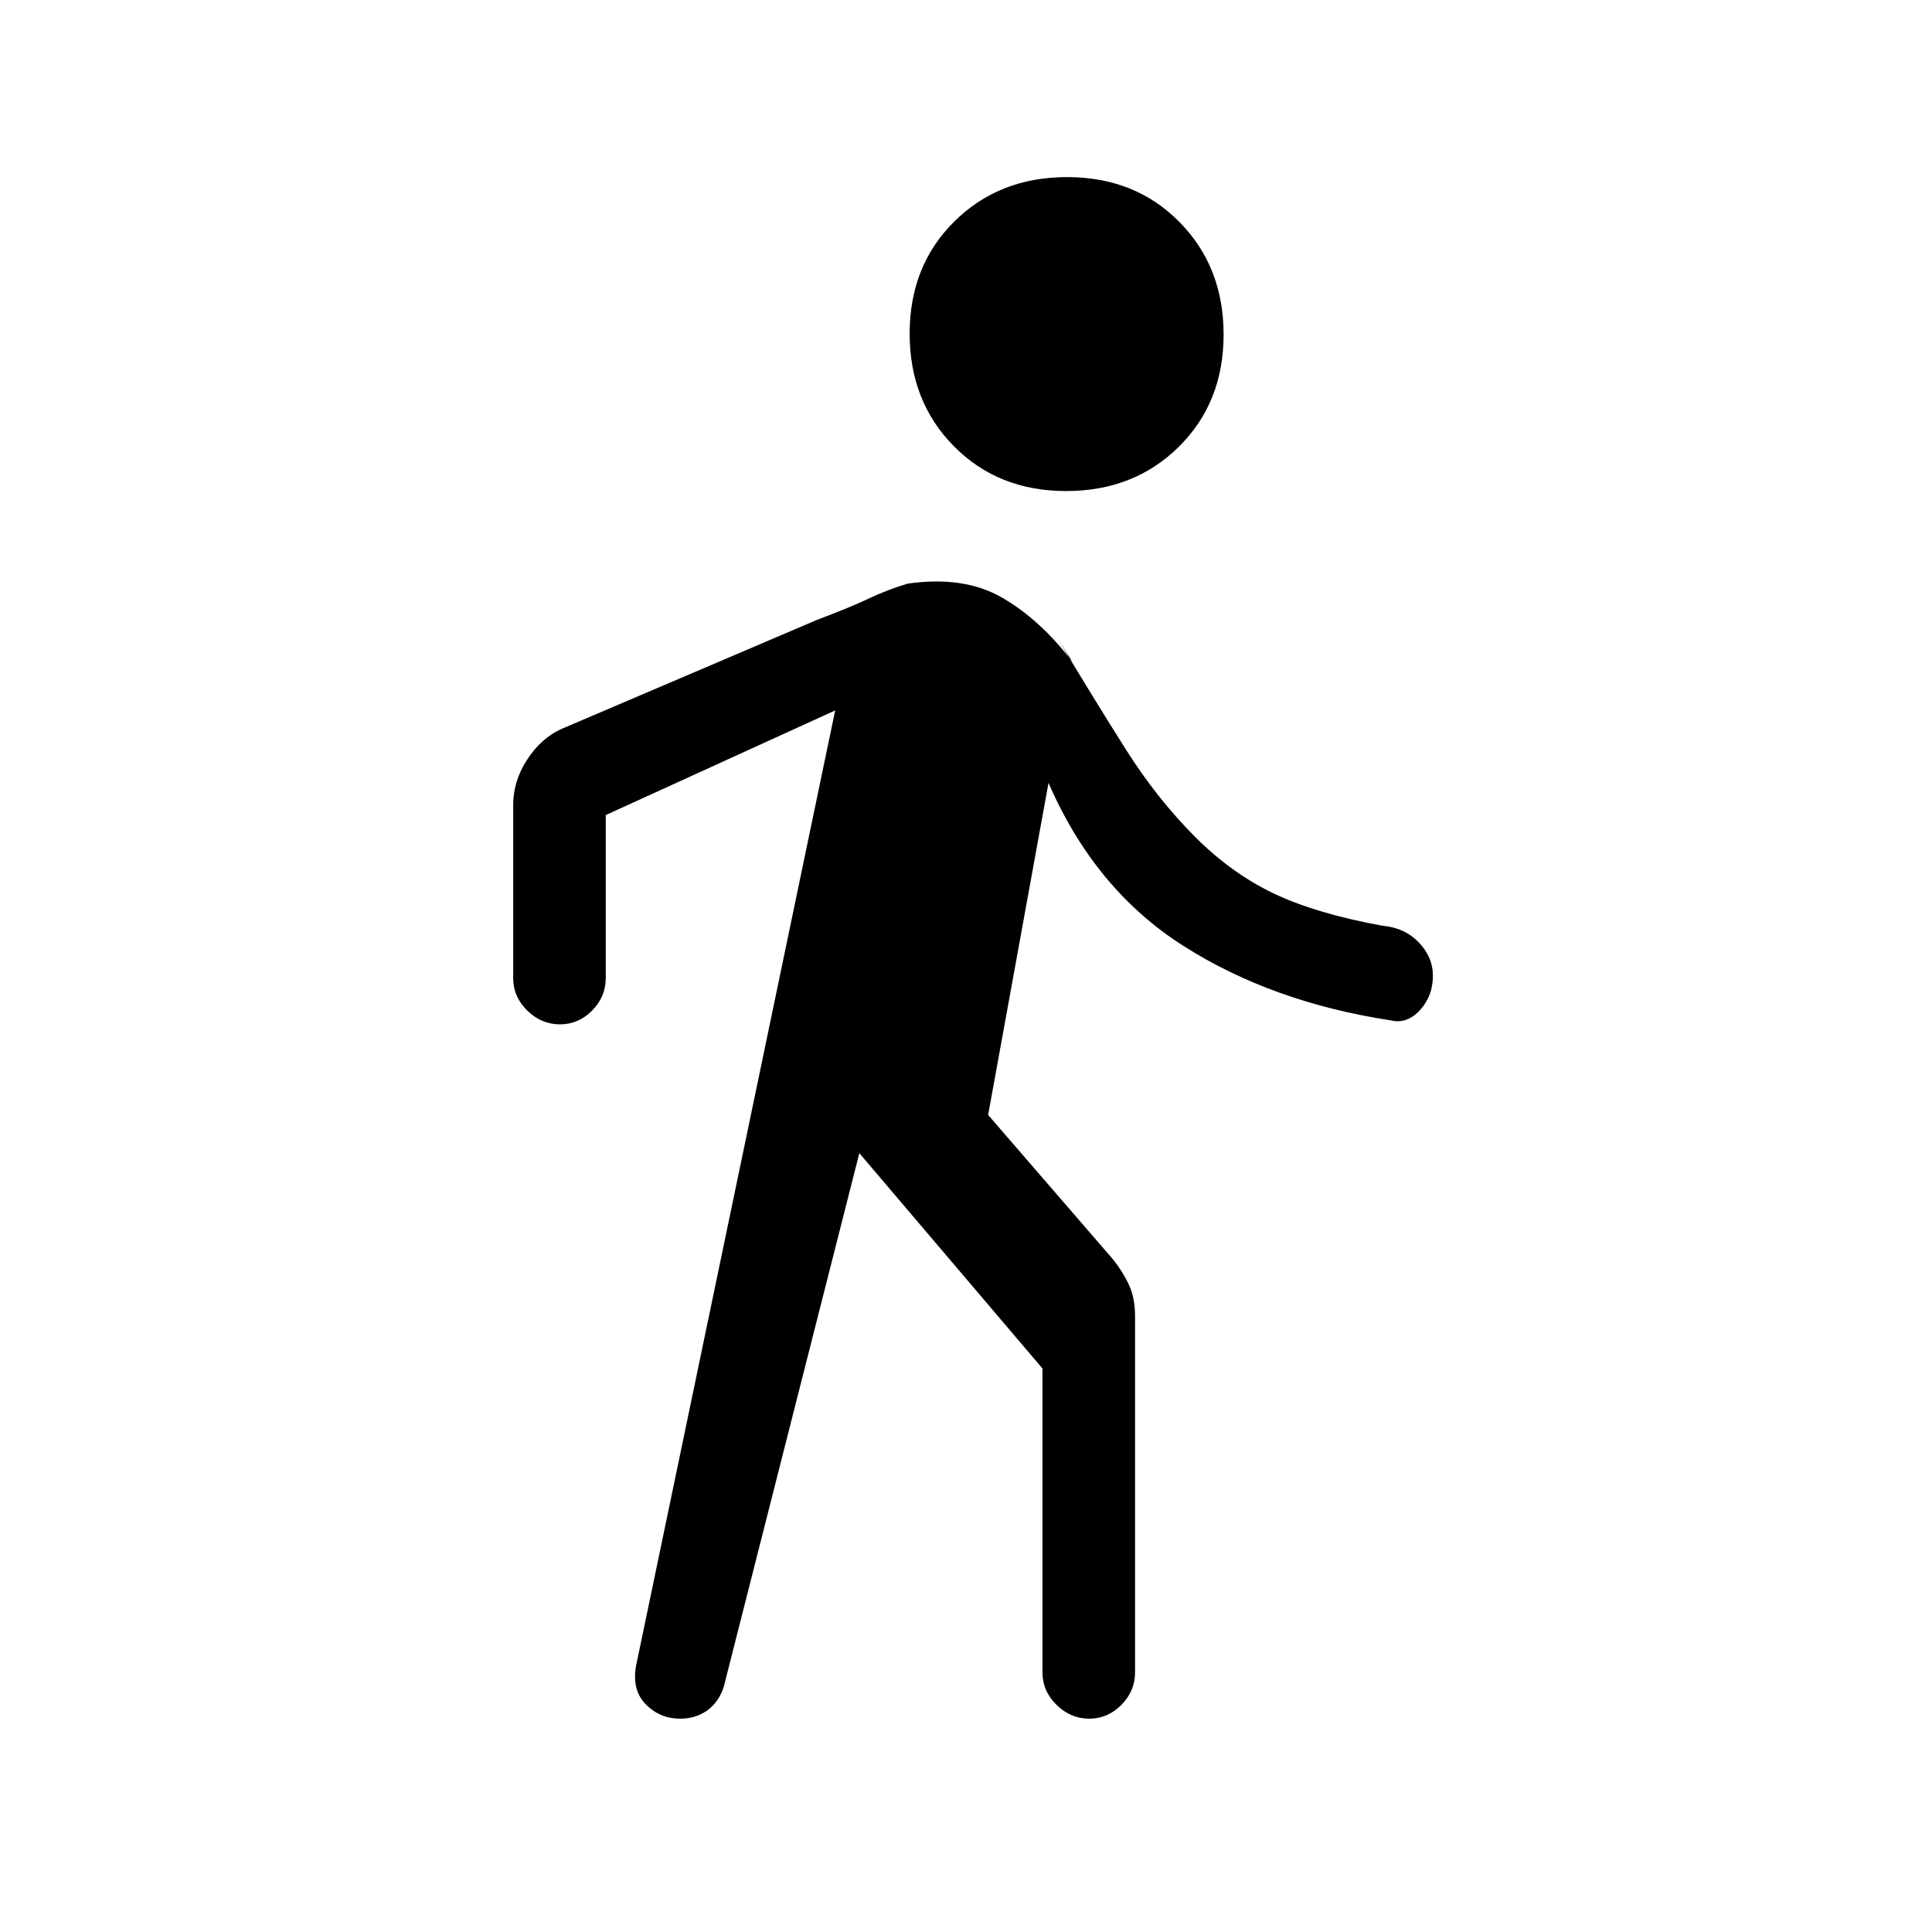 <svg xmlns="http://www.w3.org/2000/svg" height="20" viewBox="0 -960 960 960" width="20"><path d="m427-387-67.4 265.29Q357-114 351.28-110q-5.71 4-13.38 4-9.9 0-16.9-7-7-7-5-19l99-475-114 52v81q0 9.3-6.79 16.15-6.79 6.85-16 6.85T262-457.85q-7-6.85-7-16.15v-86q0-11.93 6.95-22.58 6.96-10.65 17.03-15.21L406-652q16-6 25.5-10.5T451-670q28-4 47 7t35 32l-7-11q18 30 33.5 54.5T594-544q18 18 39 28t54 16q11 1 18 8.29 7 7.29 7 16.5 0 10.21-6.5 17.21t-14.5 5q-59-9-103-37t-67-81l-30 165 62.08 71.81Q558-328 561-321.5q3 6.5 3 15.5v177q0 9.3-6.79 16.15-6.79 6.85-16 6.85T525-112.85q-7-6.85-7-16.15v-151l-91-107Zm102.75-329Q496-716 474-738.25t-22-56Q452-828 474.25-850t56-22Q564-872 586-849.75t22 56Q608-760 585.75-738t-56 22Z"/></svg>